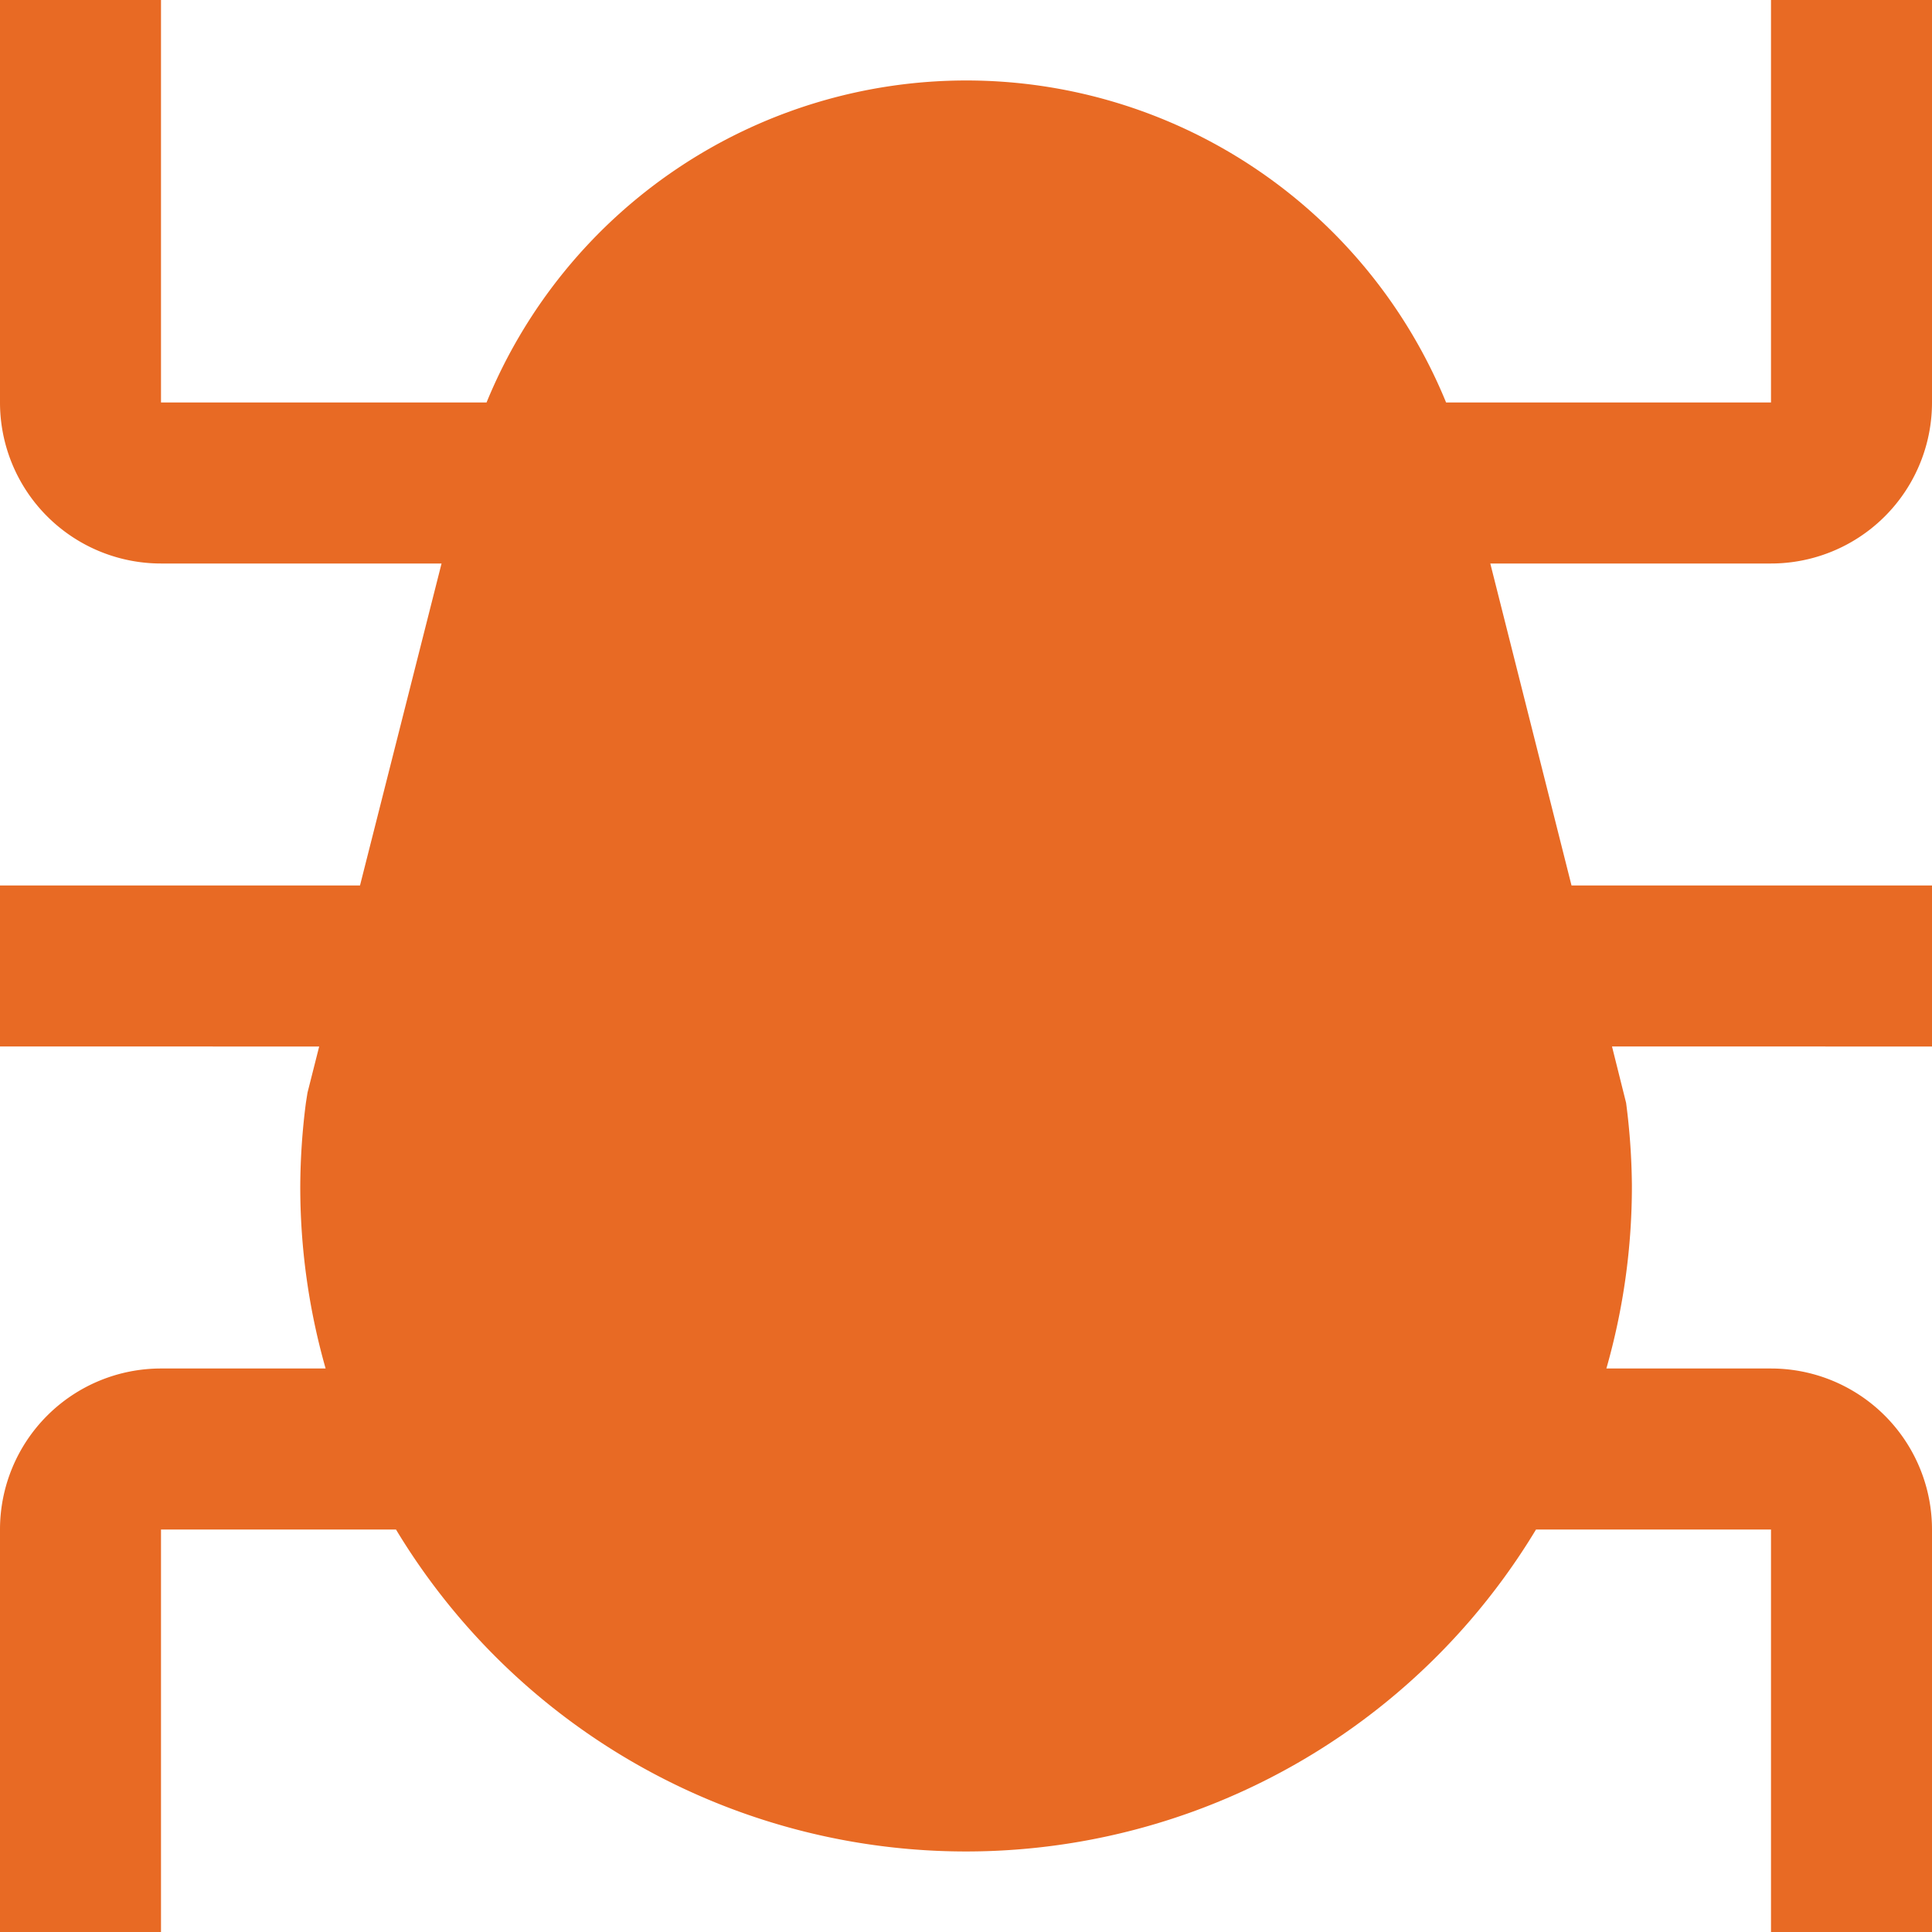<svg id="Layer_1" data-name="Layer 1" xmlns="http://www.w3.org/2000/svg" viewBox="0 0 24 24"><defs><style>.cls-1{fill:#E86A24;}</style></defs><title>65 bug</title><path class="cls-1"  d="M22,7a2,2,0,0,0,2-2V0H22V5H17.964A6.44,6.44,0,0,0,6.044,5H2V0H0V5A2,2,0,0,0,2,7H5.485L4.472,11H0v2H3.965l-.145.573L3.8,13.7a8.37,8.37,0,0,0-.07,1.032A8.238,8.238,0,0,0,4.045,17H2a2,2,0,0,0-2,2v5H2V19H4.919a8.268,8.268,0,0,0,14.162,0H22v5h2V19a2,2,0,0,0-2-2H19.955a8.238,8.238,0,0,0,.317-2.273A8.37,8.37,0,0,0,20.2,13.7l-.175-.7H24V11H19.522L18.513,7Z"/></svg>